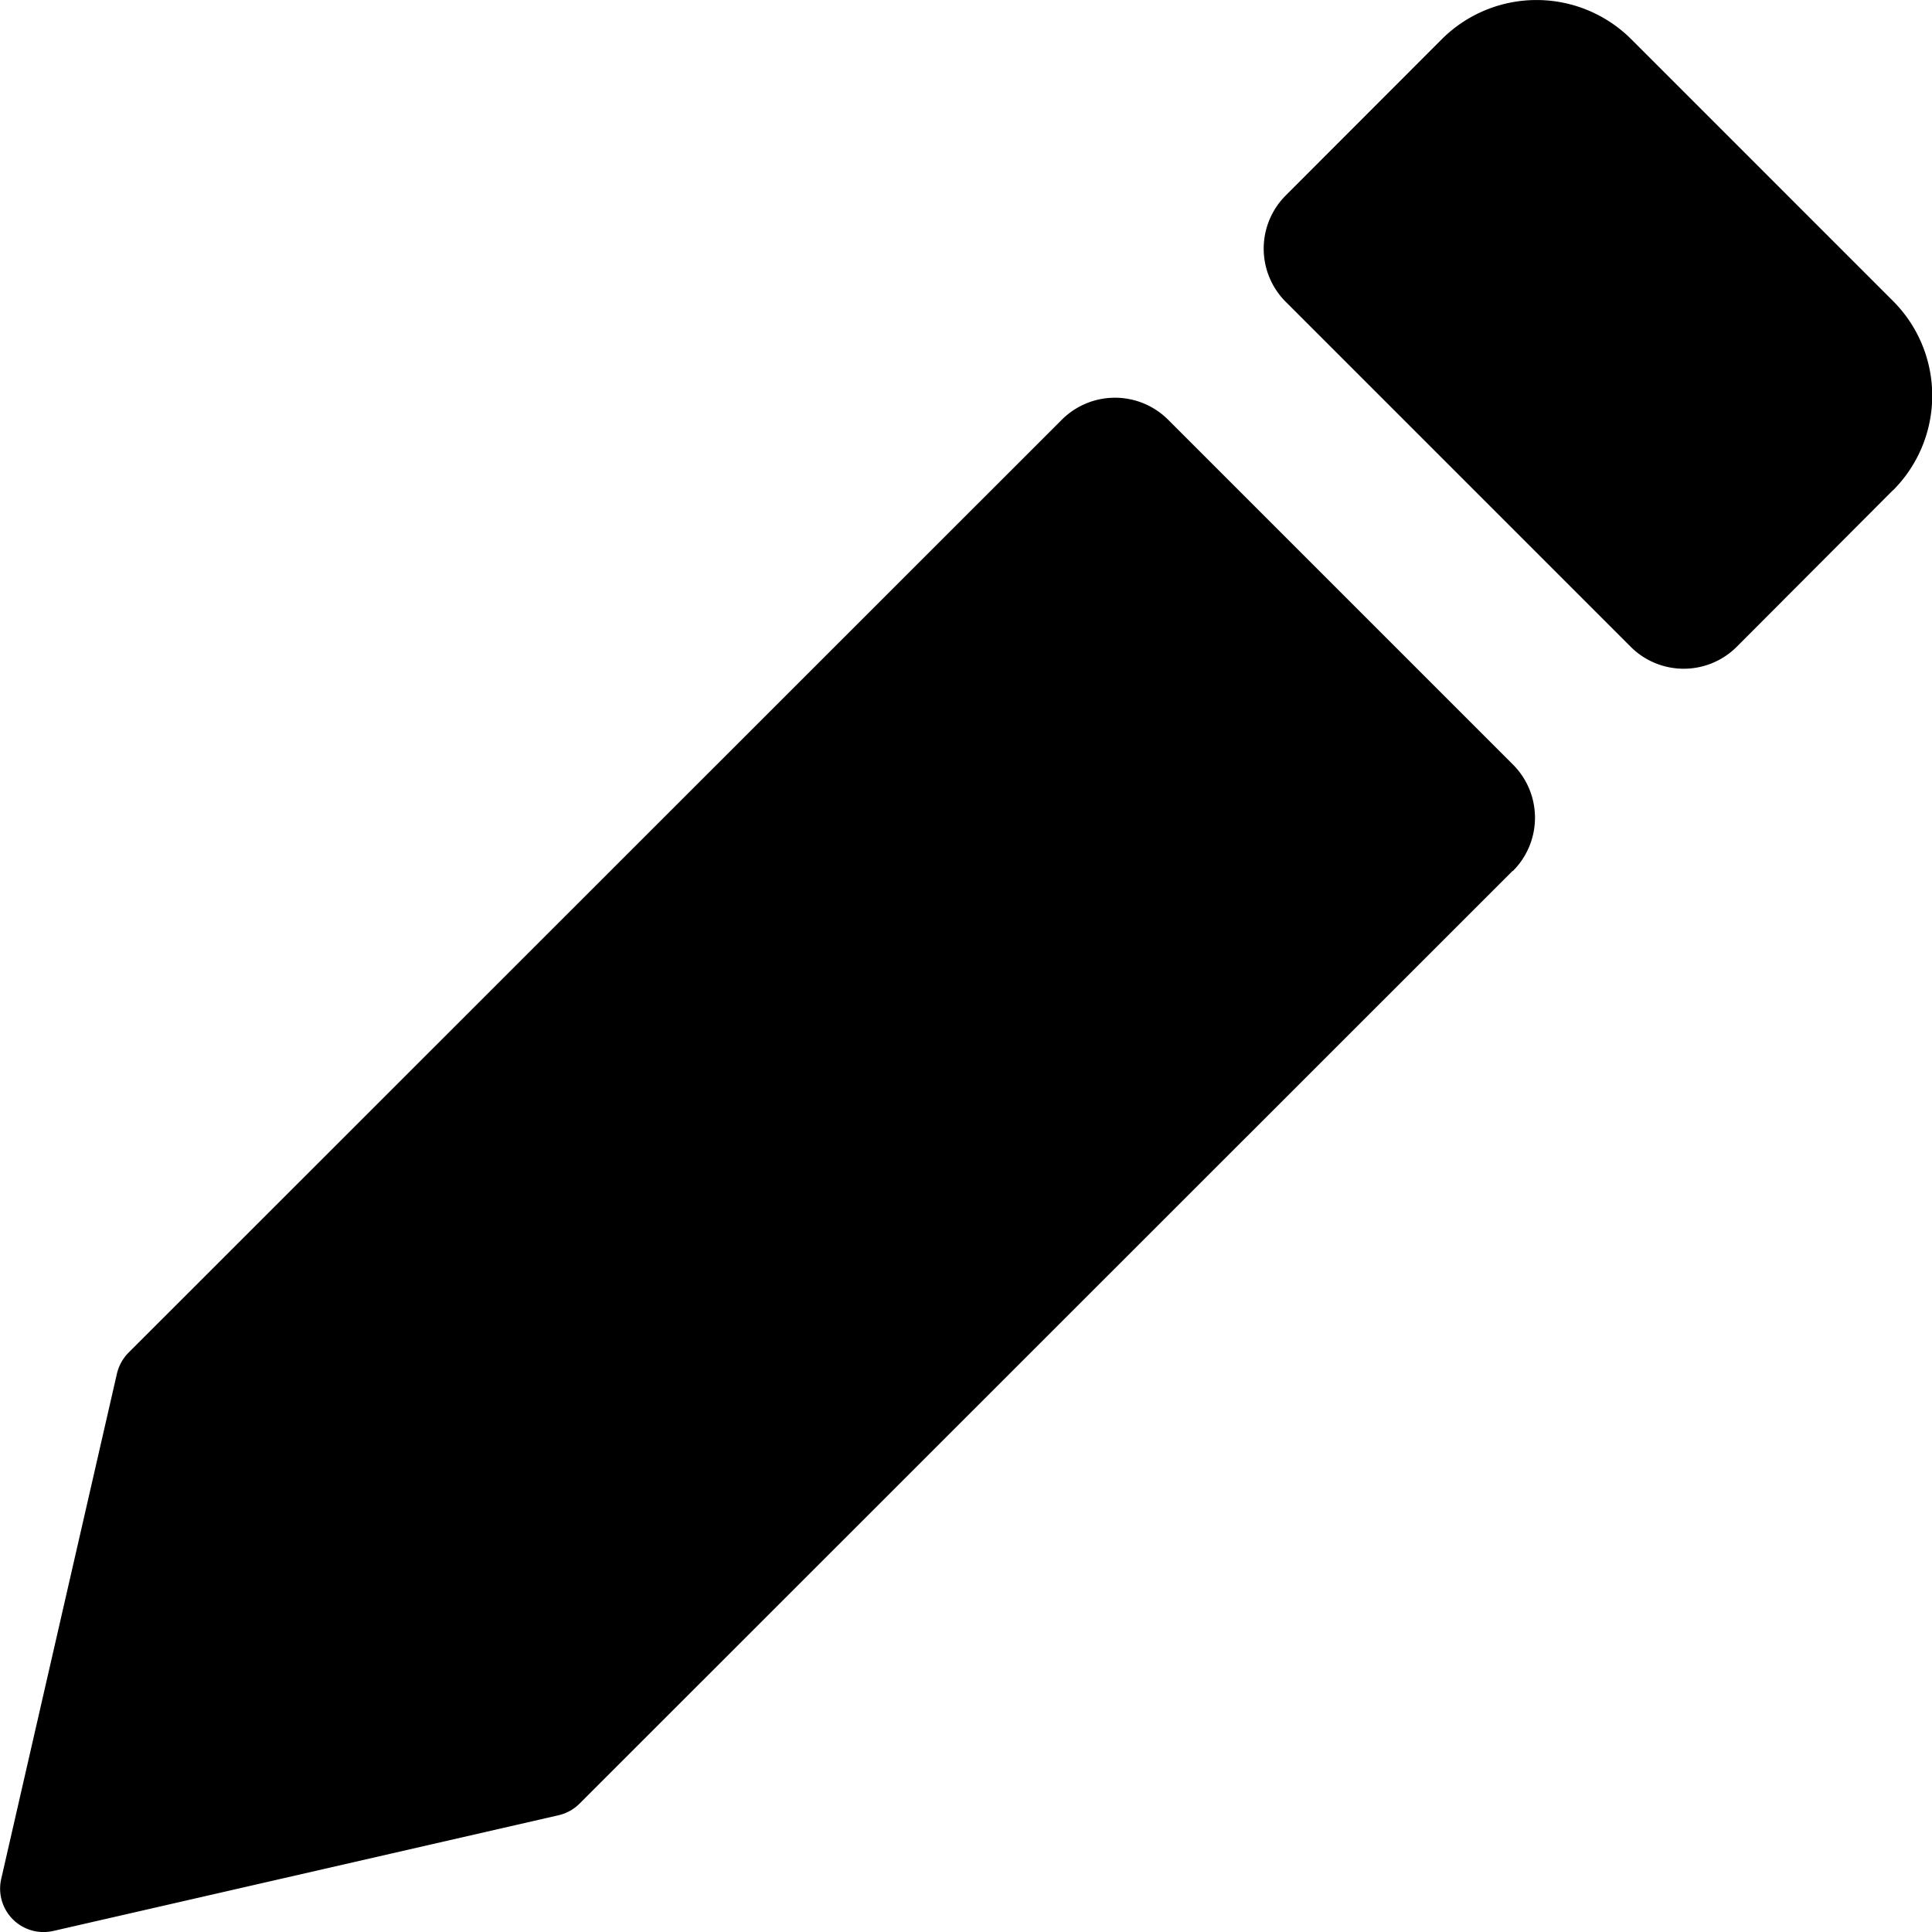 <svg xmlns="http://www.w3.org/2000/svg" width="10.894" height="10.894" viewBox="0 0 10.894 10.894">
  <g id="Group_37265" data-name="Group 37265" transform="translate(-1333.286 -894)">
    <path id="Path_51404" data-name="Path 51404" d="M76.759,5.263l-.879.881a.423.423,0,0,1-.6,0L73.336,4.2a.424.424,0,0,1,0-.6l.88-.881a.756.756,0,0,1,1.068,0L76.76,4.195a.755.755,0,0,1,0,1.068Z" transform="translate(1267.2 891.502)"/>
    <path id="Path_51405" data-name="Path 51405" d="M35.816,19.621l-5.263,5.261a.245.245,0,0,1-.119.065l-2.847.652a.245.245,0,0,1-.294-.294l.652-2.847a.25.25,0,0,1,.065-.119l5.263-5.261a.424.424,0,0,1,.6,0l1.944,1.944a.424.424,0,0,1,0,.6Z" transform="translate(1306 879.289)"/>
  </g>
</svg>
